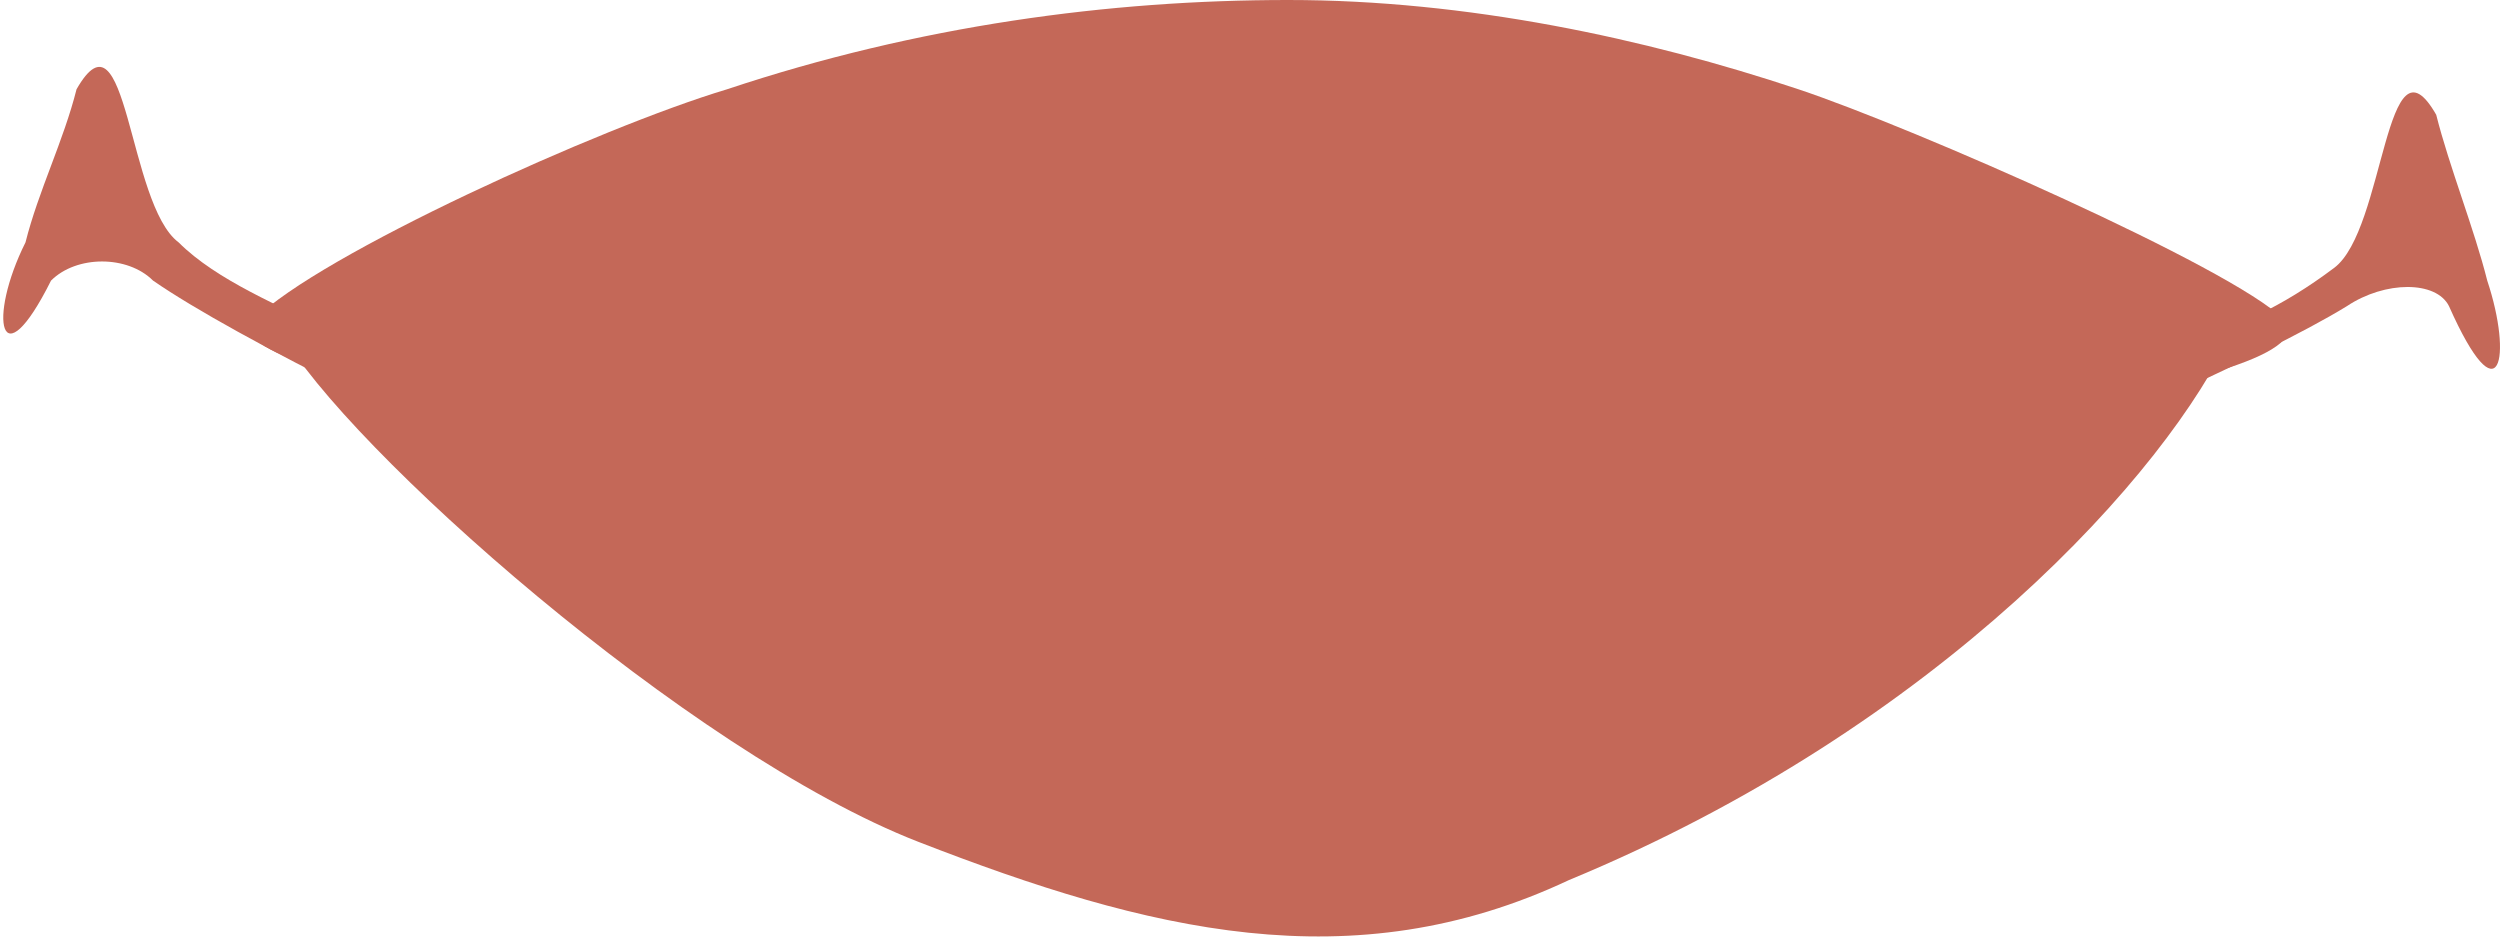 <?xml version="1.0" encoding="utf-8"?>
<!-- Generator: Adobe Illustrator 19.0.0, SVG Export Plug-In . SVG Version: 6.00 Build 0)  -->
<svg version="1.1" id="Layer_1" xmlns="http://www.w3.org/2000/svg" xmlns:xlink="http://www.w3.org/1999/xlink" x="0px" y="0px"
	 viewBox="0 0 19.6 7.4" style="enable-background:new 0 0 19.6 7.4;" xml:space="preserve">
<style type="text/css">
	.st0{fill:#C46858;}
</style>
<g>
	<g>
		<g>
			<path class="st0" d="M19.5,2.2c-0.1-0.4-0.3-0.9-0.4-1.3c-0.4-0.7-0.4,0.9-0.8,1.2c-0.4,0.3-0.8,0.5-1.3,0.6
				c-1.3,0.5-2.6,1-3.9,1.5c-1.7,1.3,4-1,5.3-1.8c0.3-0.2,0.7-0.2,0.8,0C19.6,3.3,19.7,2.8,19.5,2.2z"/>
		</g>
	</g>
	<g>
		<g>
			<path class="st0" d="M6.4,4.2C5.2,3.7,3.9,3.1,2.6,2.6C2.2,2.4,1.7,2.2,1.4,1.9C1,1.6,1,0,0.6,0.7C0.5,1.1,0.3,1.5,0.2,1.9
				C-0.1,2.5,0,3,0.4,2.2C0.6,2,1,2,1.2,2.2C2.5,3.1,8.1,5.6,6.4,4.2z"/>
		</g>
	</g>
	<g>
		<g>
			<path class="st0" d="M7.2,6.6c1.8,0.7,3.4,1.1,5.1,0.3c2.9-1.2,4.7-3.2,5.2-4.3c0,0-4.8-0.6-6.2-0.7c-1.1-0.1-2.2-0.2-3.2-0.1
				c-1.3,0-5.9,0.8-5.9,0.8C2.7,3.5,5.4,5.9,7.2,6.6z"/>
		</g>
	</g>
	<g>
		<g>
			<path class="st0" d="M2,2.5C2.5,2,4.7,1,5.7,0.7C7.2,0.2,8.7,0,10.1,0c1.4,0,2.8,0.3,4,0.7c0.9,0.3,3.4,1.4,3.8,1.8
				c0.5,0.5-3.7,1.1-7.5,1.1C6.1,3.6,1.5,3,2,2.5z"/>
		</g>
	</g>
</g>
</svg>
